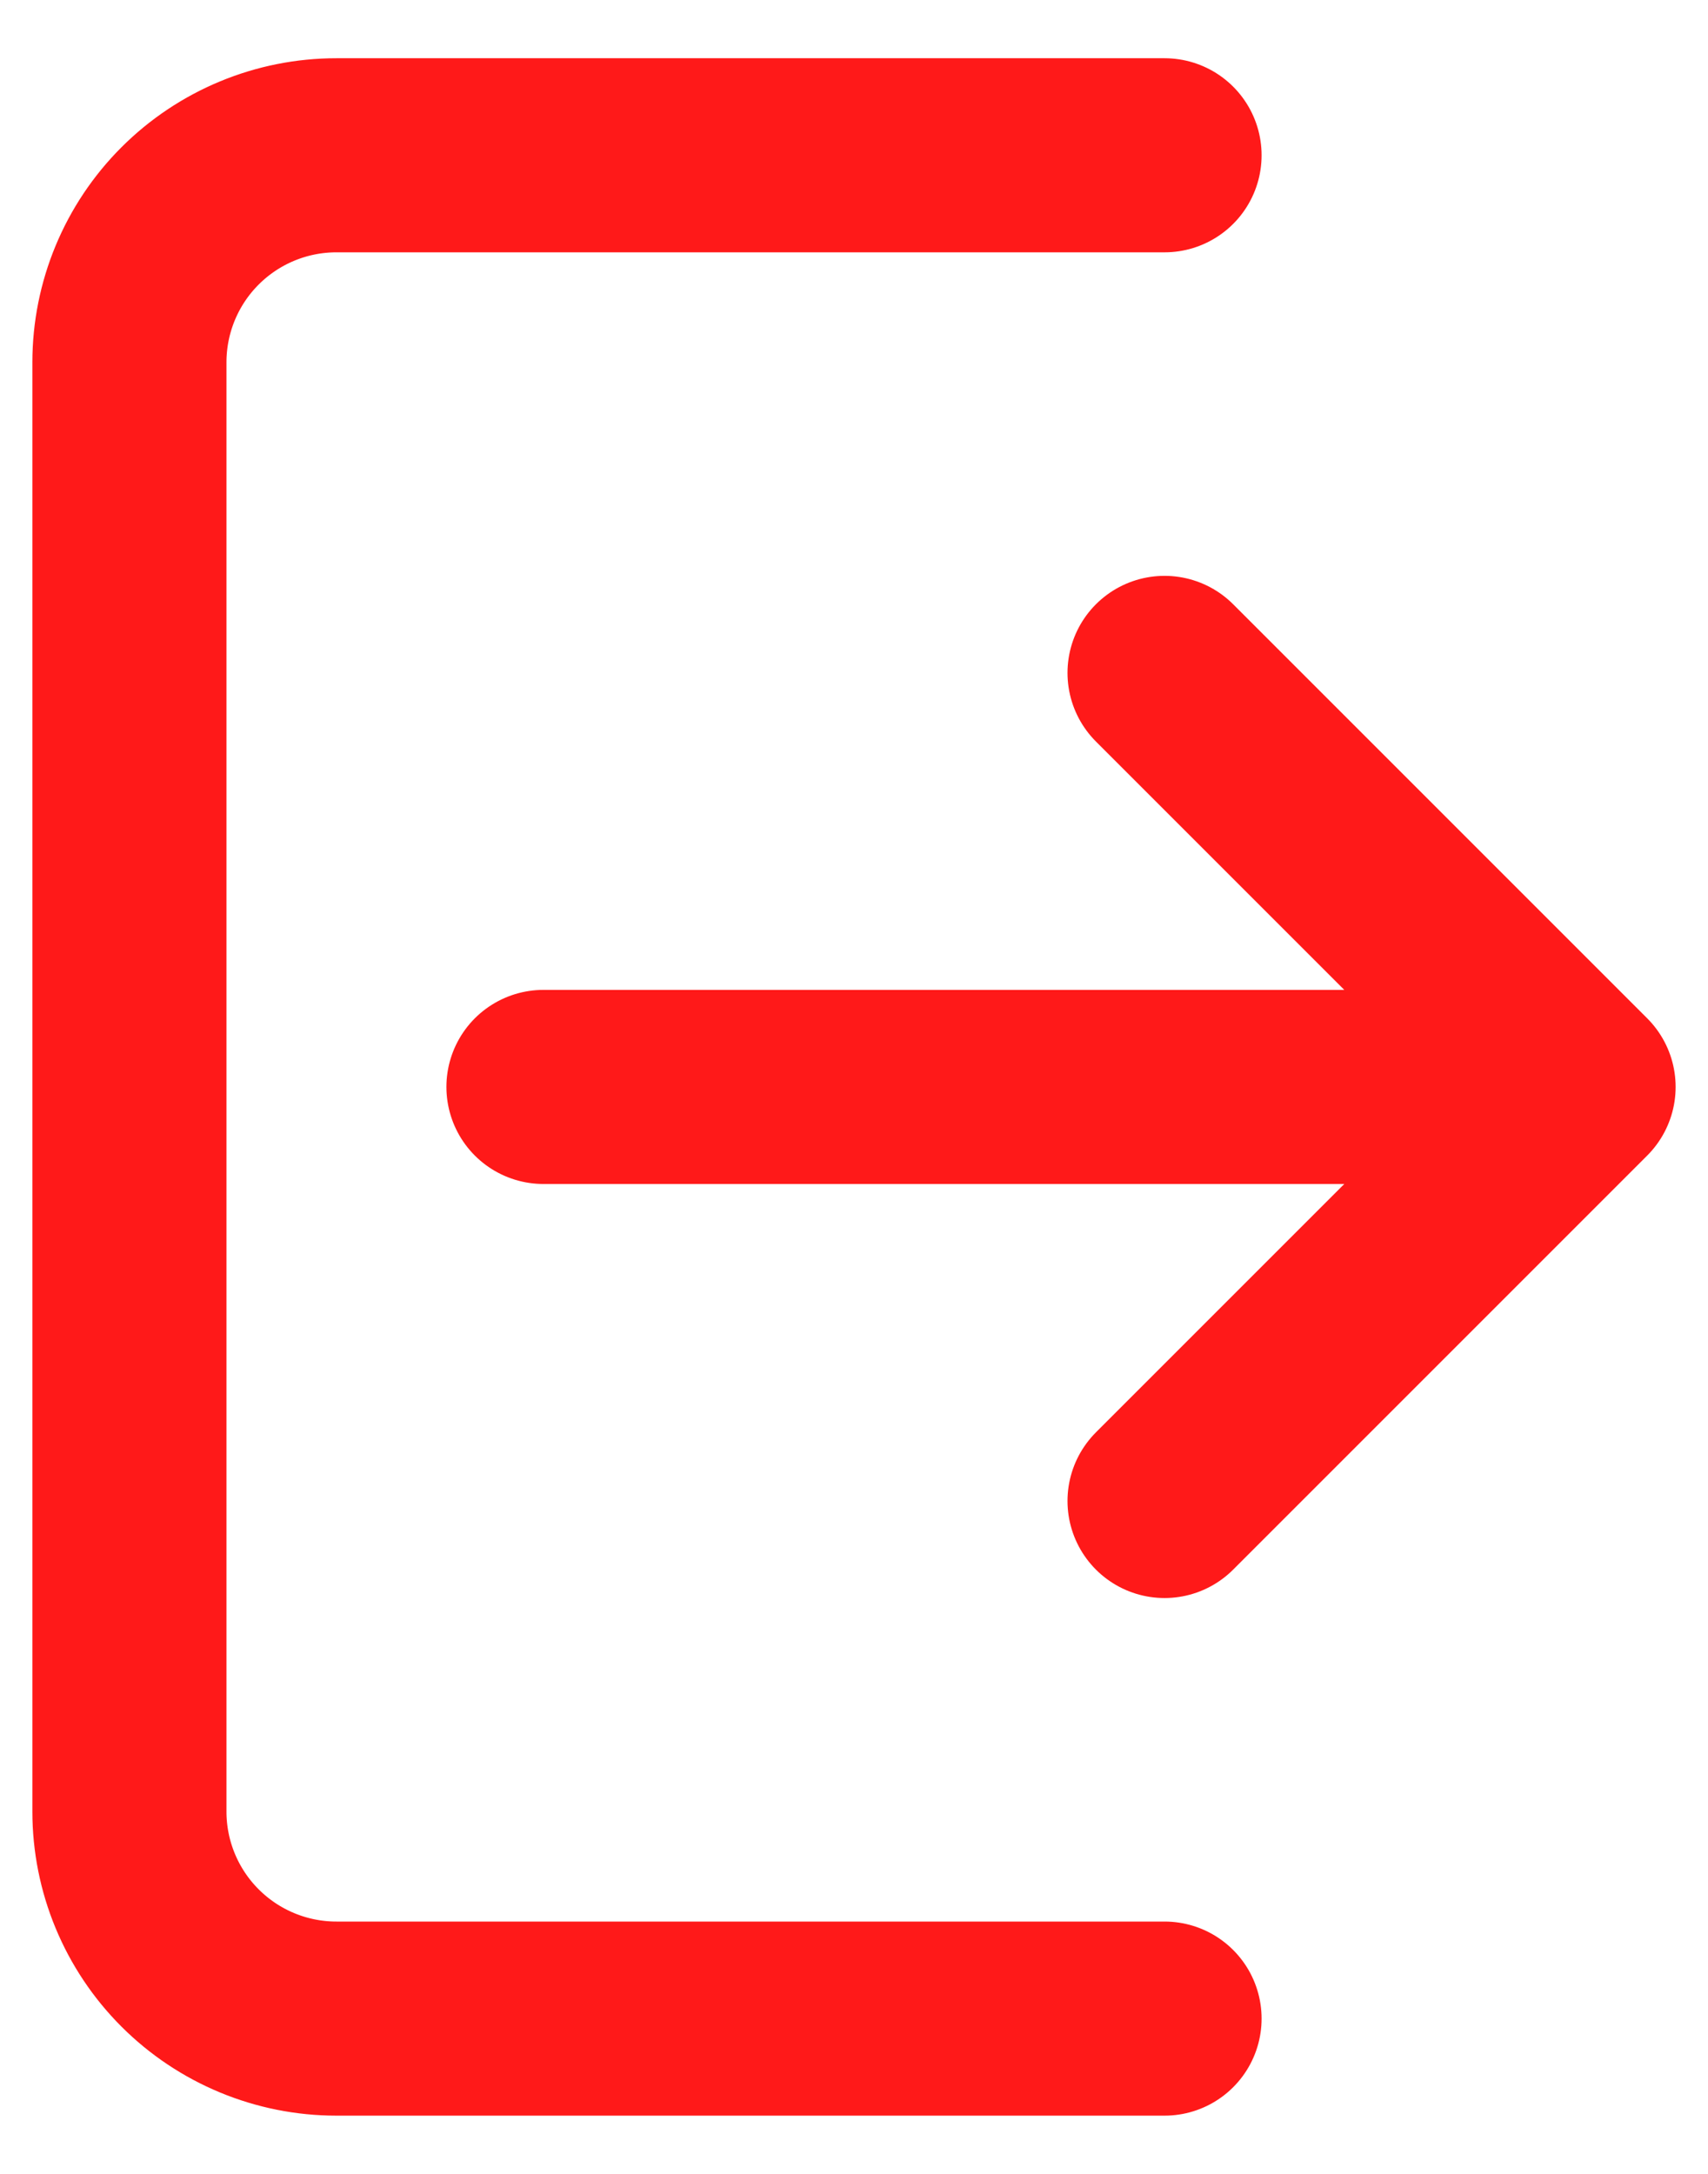 <svg width="22" height="28" viewBox="0 0 22 28" fill="none" xmlns="http://www.w3.org/2000/svg">
<path d="M15 2H4.333C3.626 2 2.948 2.281 2.448 2.781C1.948 3.281 1.667 3.959 1.667 4.667V23.333C1.667 24.041 1.948 24.719 2.448 25.219C2.948 25.719 3.626 26 4.333 26H15M20.333 14L15 8.667M20.333 14L15 19.333M20.333 14H7" stroke="#FF1919" stroke-width="2.5" stroke-linecap="round" stroke-linejoin="round"/>
</svg>
